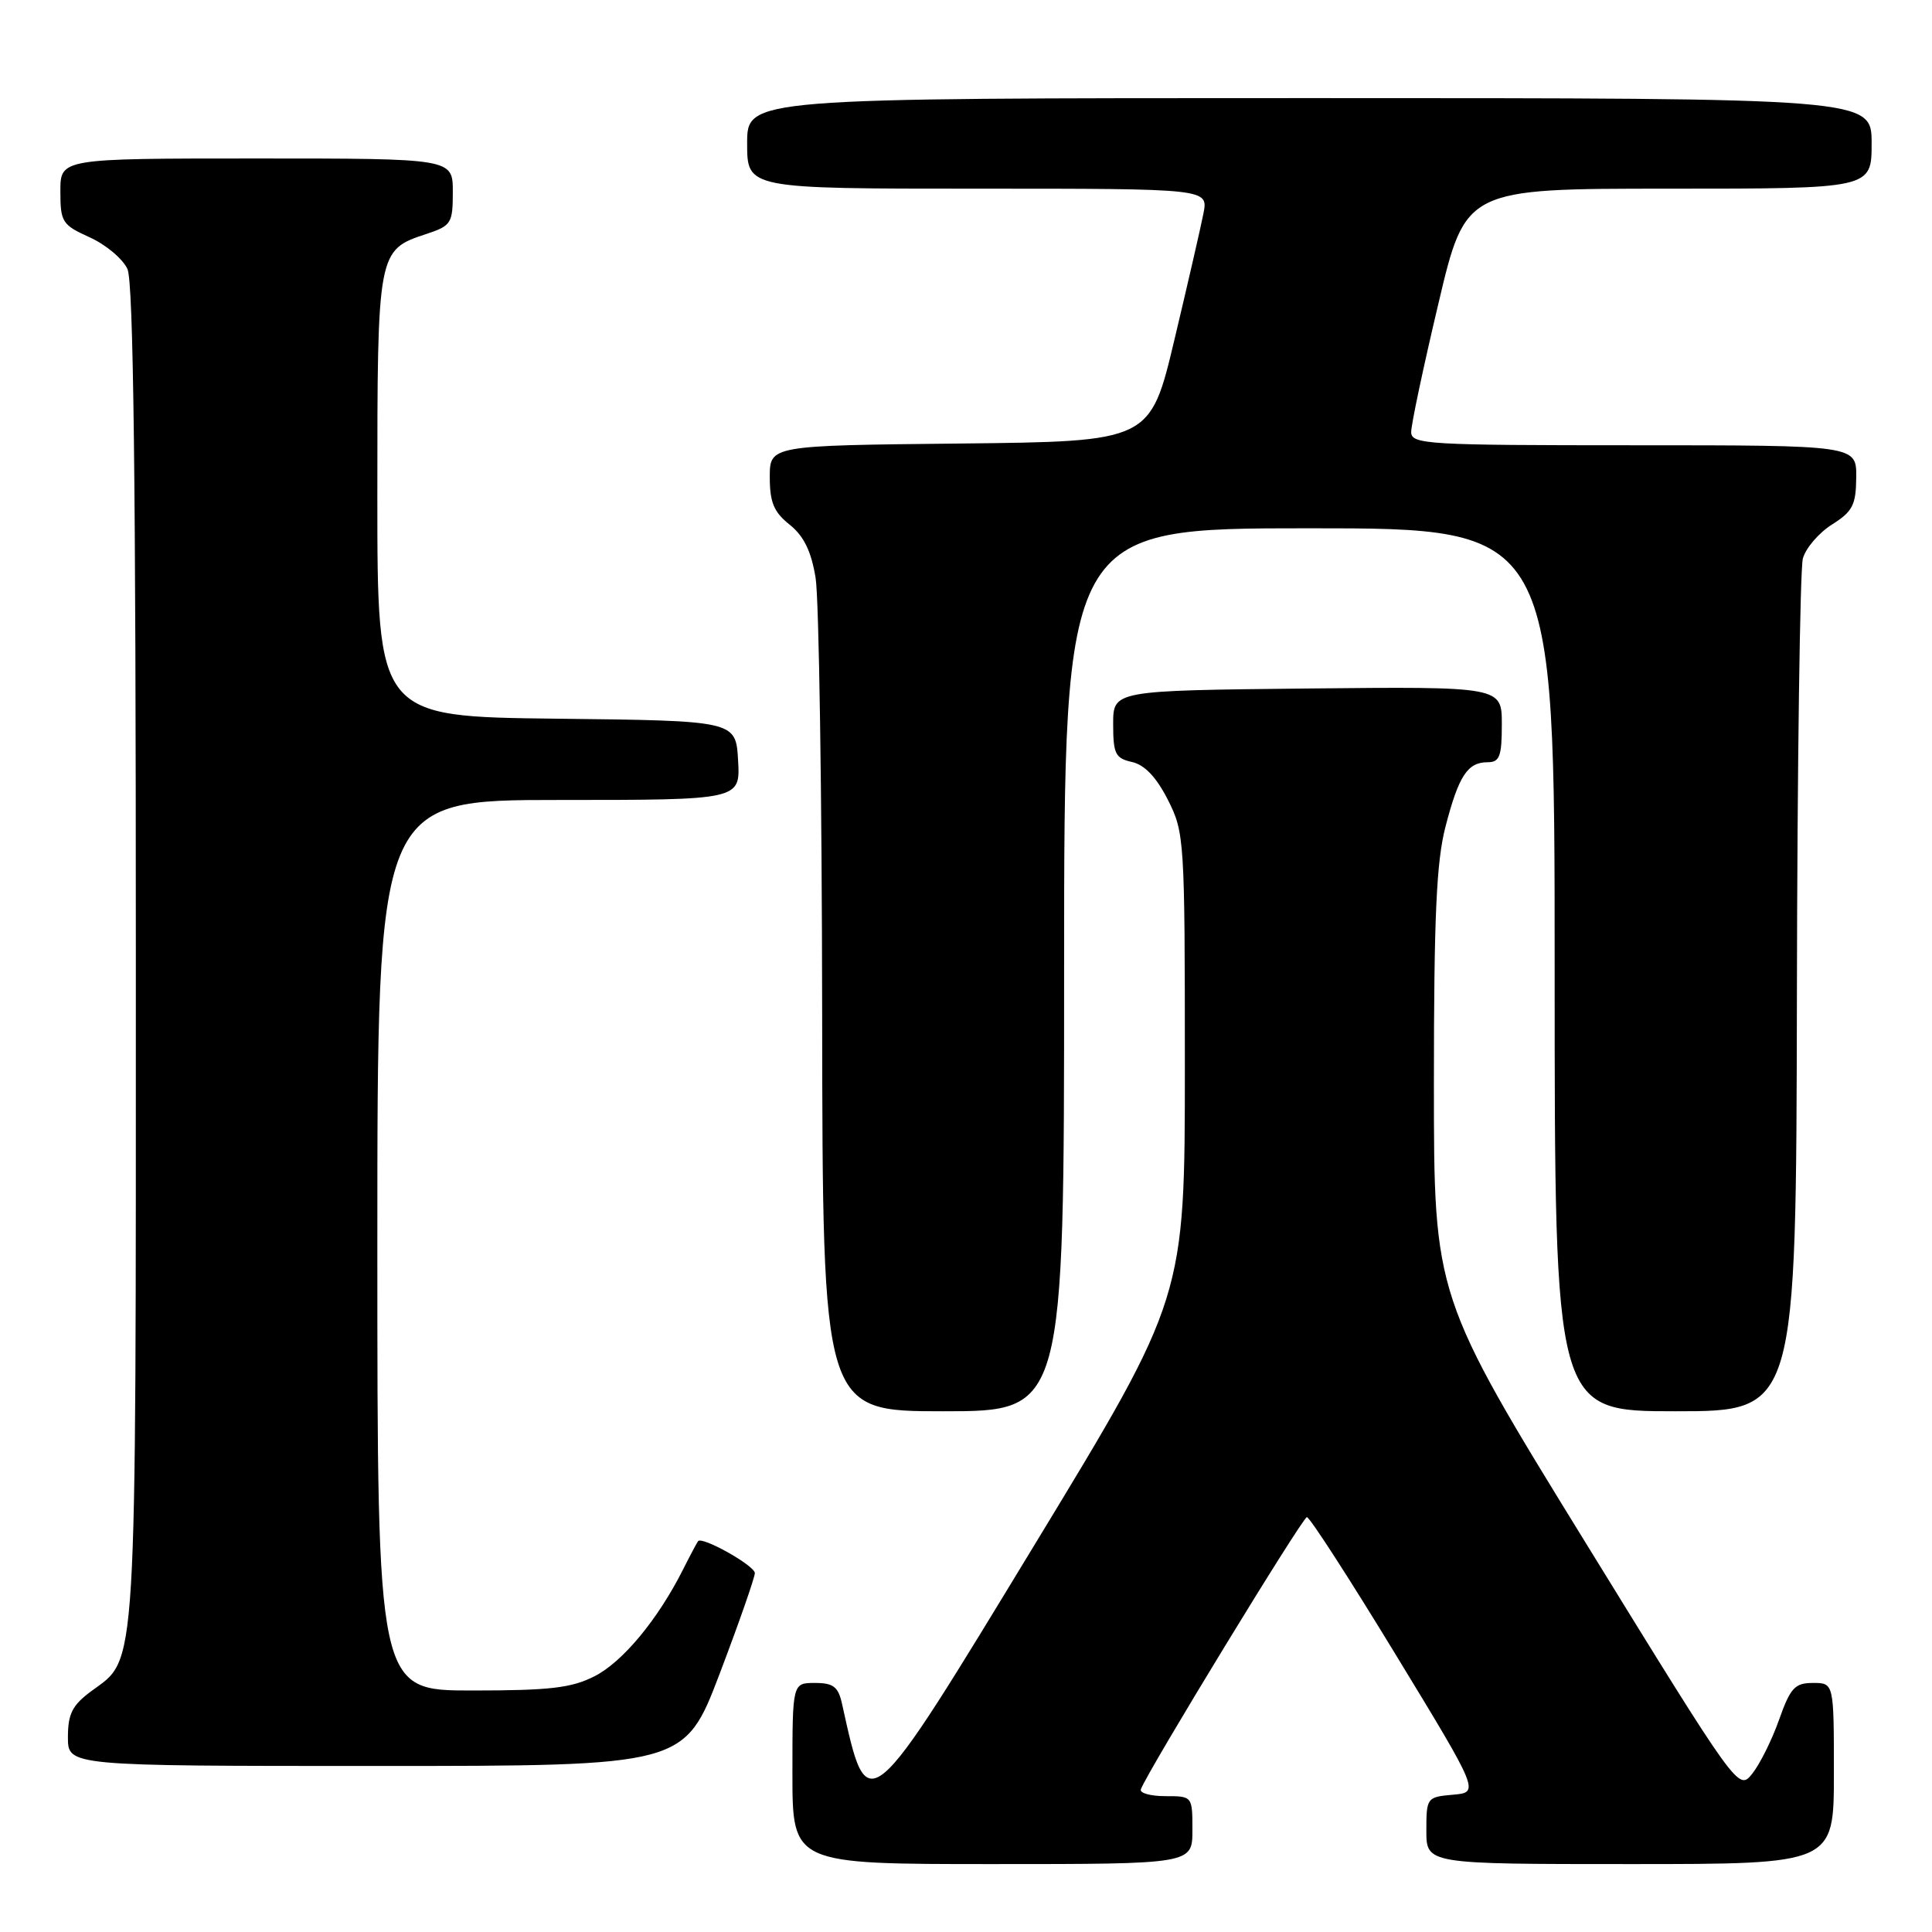 <?xml version="1.0" encoding="UTF-8" standalone="no"?>
<!DOCTYPE svg PUBLIC "-//W3C//DTD SVG 1.1//EN" "http://www.w3.org/Graphics/SVG/1.1/DTD/svg11.dtd" >
<svg xmlns="http://www.w3.org/2000/svg" xmlns:xlink="http://www.w3.org/1999/xlink" version="1.1" viewBox="0 0 256 256">
 <g >
 <path fill="currentColor"
d=" M 158.00 242.50 C 158.00 238.00 158.00 238.00 154.42 238.00 C 152.45 238.00 150.98 237.59 151.17 237.09 C 152.02 234.75 172.58 201.06 173.17 201.03 C 173.54 201.02 178.83 209.21 184.94 219.25 C 196.05 237.50 196.05 237.50 192.52 237.81 C 189.07 238.11 189.00 238.21 189.00 242.56 C 189.00 247.00 189.00 247.00 216.00 247.00 C 243.00 247.00 243.00 247.00 243.00 235.00 C 243.00 223.00 243.00 223.00 240.23 223.00 C 237.83 223.00 237.24 223.63 235.73 227.89 C 234.78 230.58 233.17 233.80 232.17 235.04 C 230.35 237.29 230.35 237.29 210.17 204.53 C 190.00 171.78 190.00 171.78 190.00 143.60 C 190.00 121.47 190.33 114.15 191.54 109.52 C 193.29 102.78 194.46 101.00 197.12 101.00 C 198.71 101.00 199.00 100.22 199.00 95.98 C 199.00 90.97 199.00 90.97 173.25 91.23 C 147.50 91.50 147.50 91.50 147.50 95.95 C 147.50 99.89 147.79 100.48 150.00 100.97 C 151.68 101.35 153.24 103.00 154.75 105.98 C 156.94 110.30 157.00 111.27 157.00 141.17 C 157.00 171.91 157.00 171.91 137.28 204.37 C 114.64 241.63 115.02 241.32 111.57 225.75 C 111.07 223.50 110.42 223.00 107.98 223.00 C 105.00 223.00 105.00 223.00 105.00 235.00 C 105.00 247.00 105.00 247.00 131.50 247.00 C 158.00 247.00 158.00 247.00 158.00 242.50 Z  M 95.37 221.75 C 97.93 215.01 100.02 209.02 100.02 208.44 C 100.00 207.45 93.06 203.55 92.50 204.21 C 92.37 204.37 91.46 206.07 90.49 208.00 C 87.16 214.60 82.51 220.21 78.80 222.10 C 75.73 223.67 72.88 224.00 62.54 224.00 C 50.00 224.00 50.00 224.00 50.00 165.00 C 50.00 106.00 50.00 106.00 74.05 106.00 C 98.10 106.00 98.10 106.00 97.80 100.75 C 97.50 95.50 97.50 95.50 73.75 95.23 C 50.00 94.96 50.00 94.96 50.00 65.70 C 50.00 33.24 50.02 33.14 56.50 31.00 C 59.80 29.91 60.00 29.59 60.00 25.42 C 60.00 21.00 60.00 21.00 34.00 21.00 C 8.00 21.00 8.00 21.00 8.00 25.35 C 8.00 29.43 8.24 29.80 11.89 31.45 C 14.02 32.41 16.27 34.30 16.89 35.65 C 17.68 37.39 18.00 63.64 18.00 126.58 C 18.00 223.45 18.24 219.55 12.09 224.09 C 9.58 225.95 9.00 227.09 9.00 230.19 C 9.00 234.00 9.00 234.00 49.85 234.00 C 90.70 234.00 90.70 234.00 95.37 221.75 Z  M 141.00 128.50 C 141.00 70.00 141.00 70.00 173.50 70.00 C 206.00 70.00 206.00 70.00 206.00 128.50 C 206.00 187.00 206.00 187.00 222.00 187.00 C 238.00 187.00 238.00 187.00 238.10 131.75 C 238.15 101.36 238.51 75.38 238.89 74.00 C 239.27 72.62 241.01 70.60 242.75 69.50 C 245.49 67.77 245.93 66.92 245.96 63.25 C 246.00 59.00 246.00 59.00 216.50 59.00 C 189.08 59.00 187.00 58.88 186.99 57.25 C 186.98 56.29 188.60 48.64 190.59 40.25 C 194.19 25.00 194.19 25.00 221.10 25.00 C 248.00 25.00 248.00 25.00 248.00 19.00 C 248.00 13.00 248.00 13.00 173.50 13.00 C 99.00 13.00 99.00 13.00 99.00 19.00 C 99.00 25.00 99.00 25.00 129.55 25.00 C 160.09 25.00 160.09 25.00 159.47 28.25 C 159.12 30.04 157.39 37.58 155.62 45.00 C 152.41 58.50 152.41 58.50 127.20 58.77 C 102.00 59.03 102.00 59.03 102.00 63.23 C 102.00 66.56 102.54 67.86 104.63 69.52 C 106.51 71.02 107.49 73.03 108.07 76.56 C 108.52 79.28 108.91 105.24 108.94 134.25 C 109.00 187.00 109.00 187.00 125.00 187.00 C 141.00 187.00 141.00 187.00 141.00 128.50 Z "/>
</g>
</svg>